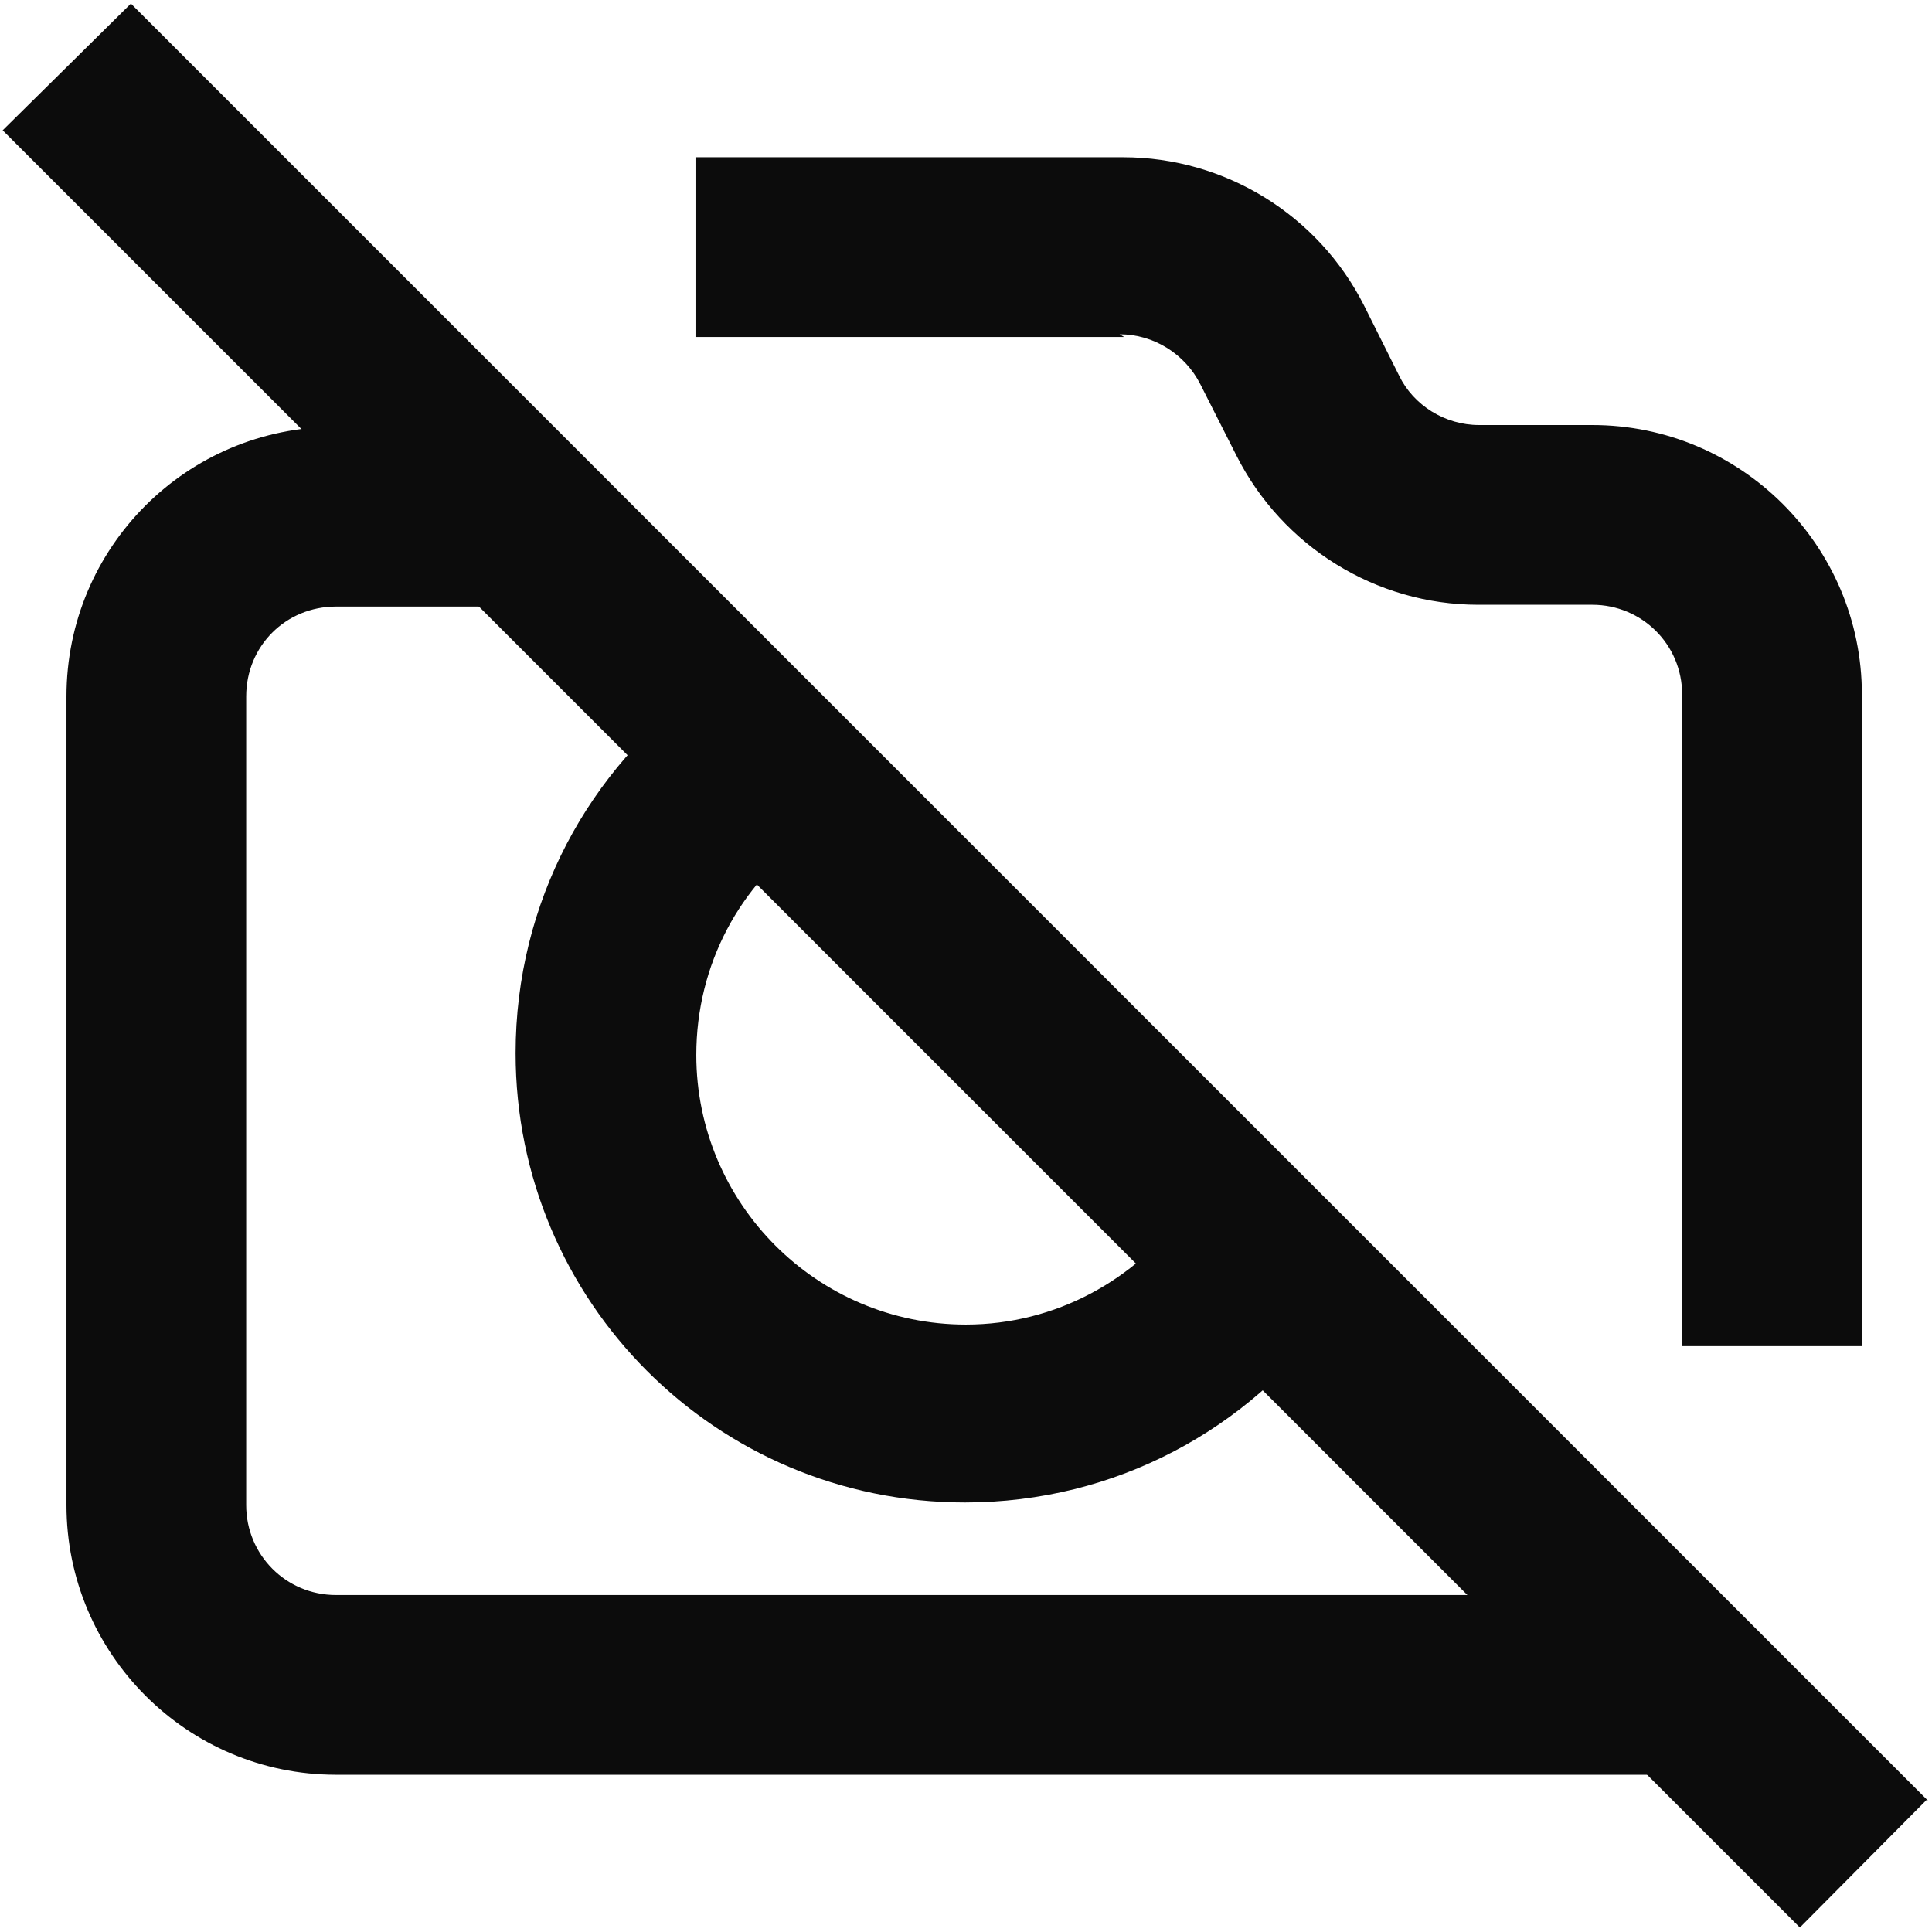<svg width="86" height="86" viewBox="0 0 86 86" fill="none" xmlns="http://www.w3.org/2000/svg">
<path fill-rule="evenodd" clip-rule="evenodd" d="M85.827 80.16L5.827 0.16L0.119 5.8L80.119 85.8L85.759 80.12L85.827 80.16Z" fill="#0C0C0C"/>
<path fill-rule="evenodd" clip-rule="evenodd" d="M50.039 15H30.959V7H49.999C54.519 7 58.679 9.56 60.719 13.6L62.279 16.72C62.919 18.04 64.319 18.92 65.839 18.92H70.879C77.479 18.92 82.879 24.28 82.879 30.92V59.92H74.879V30.92C74.879 28.68 73.079 26.92 70.879 26.92H65.799C61.239 26.92 57.079 24.32 55.039 20.28L53.439 17.12C52.759 15.76 51.359 14.88 49.839 14.88L50.039 15ZM14.959 27C12.719 27 10.959 28.76 10.959 31V67C10.959 69.2 12.719 71 14.959 71H74.959V79H14.959C8.319 79 2.959 73.6 2.959 67V31C2.959 24.36 8.319 19 14.959 19H22.959V27H14.959Z" fill="#0C0C0C"/>
<path fill-rule="evenodd" clip-rule="evenodd" d="M36.035 37.2C32.955 39.361 30.995 42.92 30.995 46.961C30.995 53.56 36.355 58.961 42.995 58.961C46.995 58.961 50.555 56.961 52.751 53.92L59.231 58.56C55.591 63.6 49.671 66.88 42.951 66.88C31.871 66.88 22.951 57.92 22.951 46.88C22.951 40.16 26.231 34.2 31.311 30.561L35.951 37.041L36.035 37.2Z" fill="#0C0C0C"/>
</svg>
